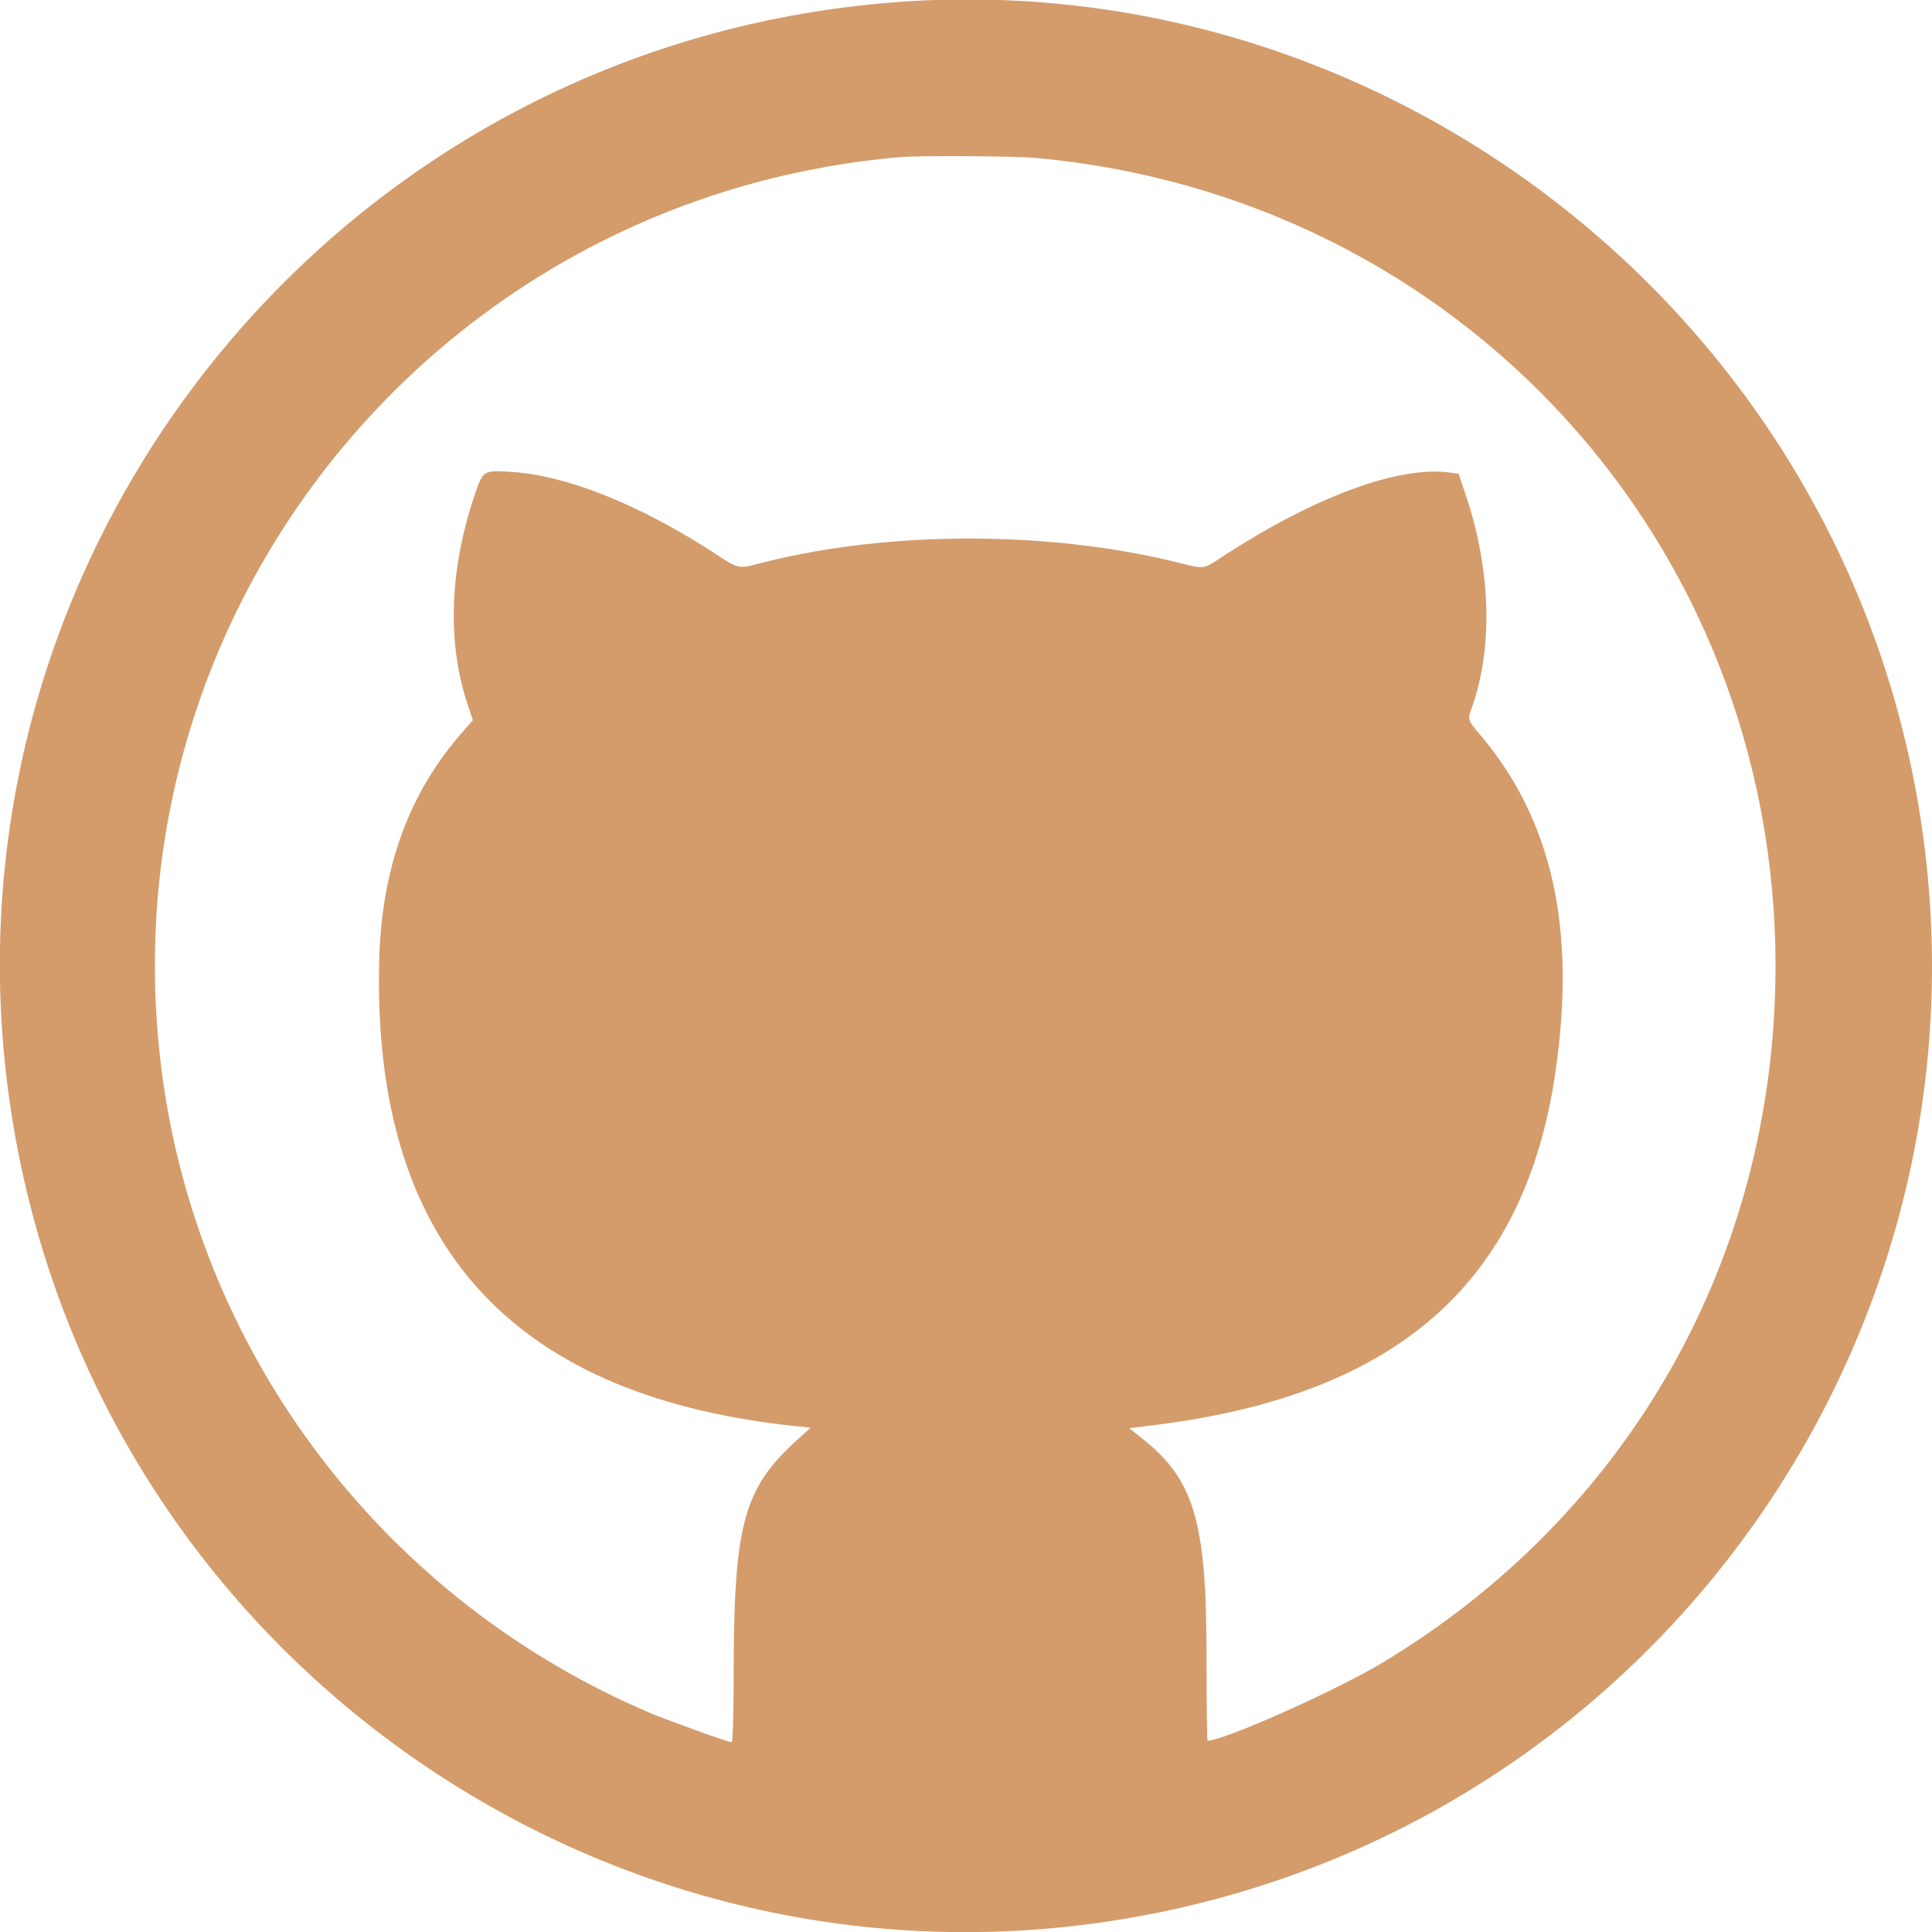 <?xml version="1.0" encoding="utf-8"?>
<!-- Generator: Adobe Illustrator 23.0.3, SVG Export Plug-In . SVG Version: 6.00 Build 0)  -->
<svg version="1.1" id="svg" xmlns="http://www.w3.org/2000/svg" xmlns:xlink="http://www.w3.org/1999/xlink" x="0px" y="0px"
	 viewBox="0 0 400 400" style="enable-background:new 0 0 400 400;" xml:space="preserve">
<style type="text/css">
	.st0{fill-rule:evenodd;clip-rule:evenodd;fill:#D49C6B;}
</style>
<g id="svgg">
	<path id="path0" class="st0" d="M186.1,0.4C65.7,9.2-19.7,121.1,3.9,239.2c21.6,108.2,127.2,178.6,235.3,156.9
		c108.2-21.7,178.5-127,156.9-235.3C376.5,62.5,285.7-6.8,186.1,0.4 M214.5,32.7c87.6,8,153.1,79.5,153.1,167.3
		c0,60.2-30.3,113.7-81.8,144.5c-9.6,5.7-32.5,15.9-35.8,15.9c-0.1,0-0.2-7.9-0.2-17.7c0-27.8-2.6-36.5-13.5-45l-2.5-2l5.6-0.7
		c49.9-6.3,76.2-29.4,82.6-72.8c4.4-29.8-0.6-52.3-15.4-69.9c-2.9-3.4-2.8-3.2-1.7-6.3c4.2-12.2,3.7-27.9-1.2-42.8l-1.7-5.1
		l-2.1-0.3c-10.6-1.3-27.8,5.1-46.6,17.3c-4.4,2.9-3.7,2.8-10.1,1.2c-26.3-6.4-58.8-6.4-84.6,0c-6.2,1.6-5.2,1.8-11.8-2.5
		c-15.1-9.6-29.7-15.4-40.9-16.1c-6-0.4-5.9-0.4-7.9,5.6c-5,15.3-5.4,30.1-1.1,42.8l1,3l-2,2.3c-11.2,12.6-17,28.4-17.4,47.9
		c-1.3,57.6,26.6,89.2,84.7,95.8l4.6,0.5l-3.5,3.2c-10.4,9.7-12.4,17.3-12.4,47.9c0,8.2-0.2,14-0.4,14c-0.8,0-12.6-4.3-16.8-6
		c-54.6-23.2-92.9-73.1-101-131.3C20.4,127.5,90,40.7,186.7,32.5C190.7,32.2,210.4,32.3,214.5,32.7"/>
</g>
</svg>
